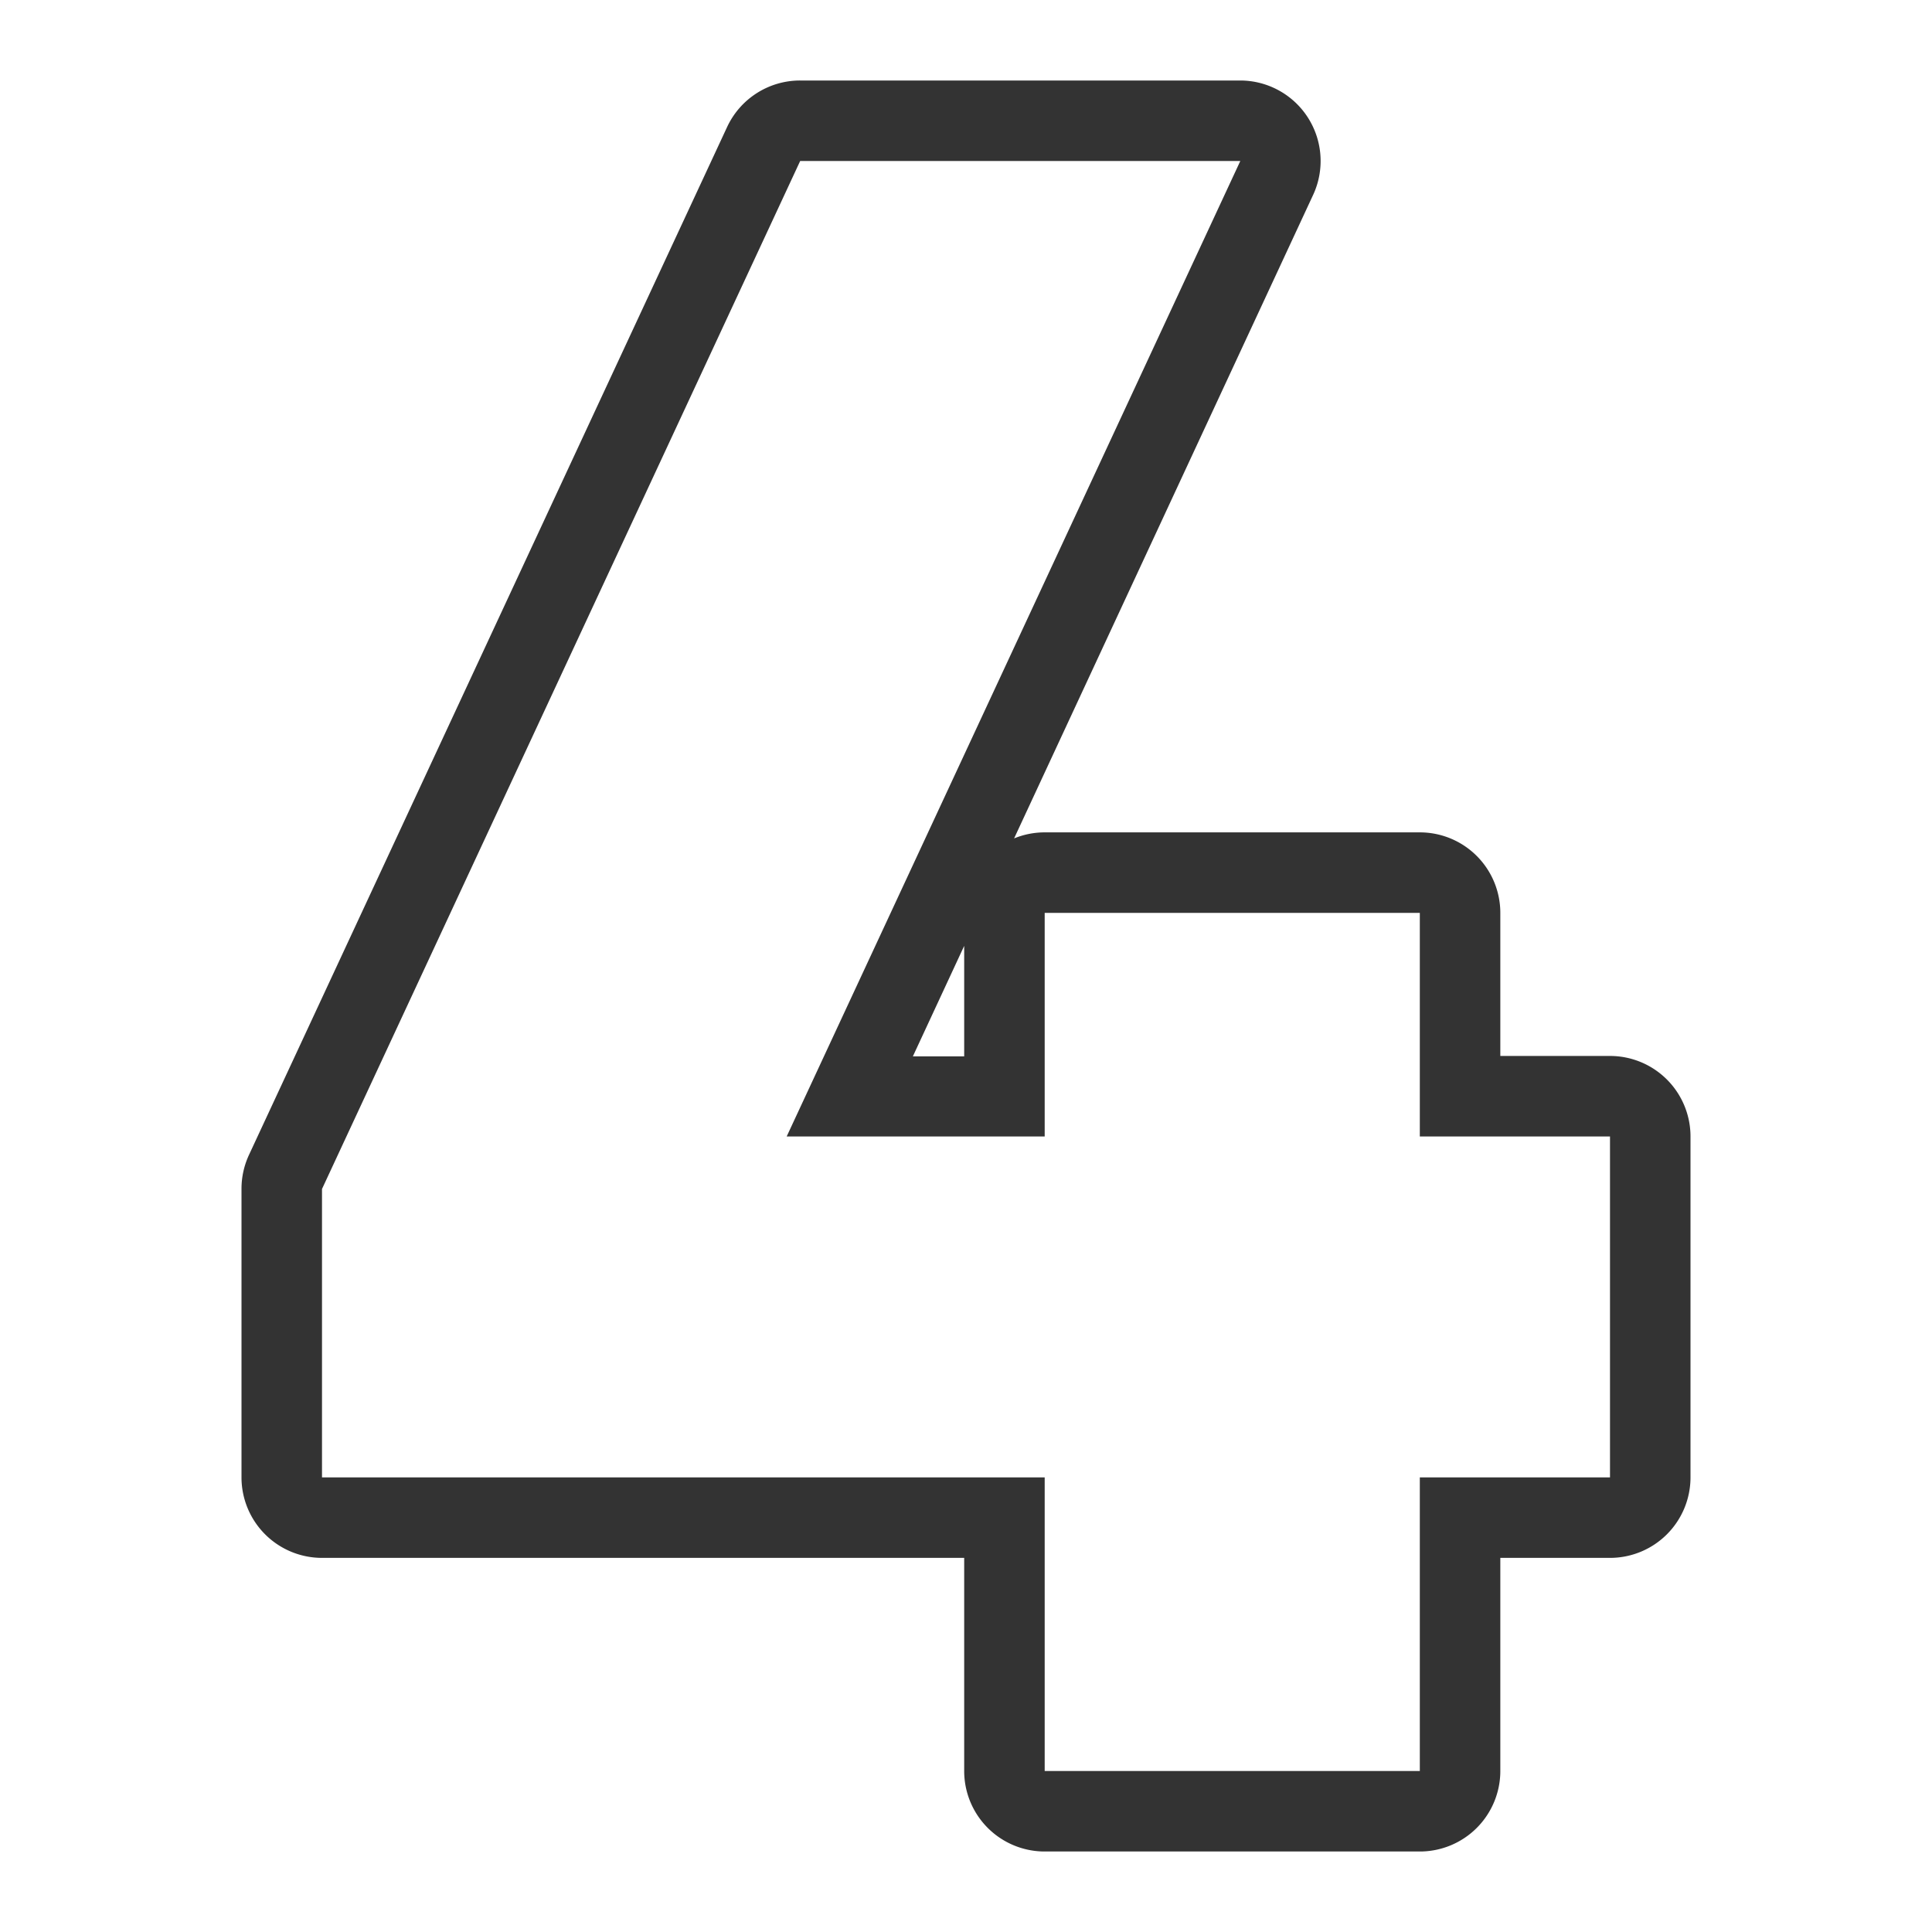 <svg id="9ca22b91-f60b-4f65-aac4-69746370c9d9" data-name="Laag 1" xmlns="http://www.w3.org/2000/svg" xmlns:xlink="http://www.w3.org/1999/xlink" width="96" height="96" viewBox="0 0 96 96"><defs><style>.c5b0a3e2-9786-4f67-a17d-1587ba6a3560{fill:none;}.\36 232ca9b-b691-479f-a257-db7f15e9e305{clip-path:url(#85bbcddb-839e-4783-837c-dd02805aba10);}.\32 2e7e265-bc50-449a-8e85-d6ae5c3a2f74{fill:#333;}.b1efc18a-2b33-483f-ae55-9cd485390543{clip-path:url(#443d764e-726d-4827-b79e-aa37461277f6);}</style><clipPath id="85bbcddb-839e-4783-837c-dd02805aba10"><rect class="c5b0a3e2-9786-4f67-a17d-1587ba6a3560" width="96" height="96"/></clipPath><clipPath id="443d764e-726d-4827-b79e-aa37461277f6"><rect class="c5b0a3e2-9786-4f67-a17d-1587ba6a3560" y="1" width="96" height="96"/></clipPath></defs><title>number_4_v2</title><path class="22e7e265-bc50-449a-8e85-d6ae5c3a2f74" d="M80,52.47H74.55V45.36a4,4,0,0,0-4-4H51.91a4,4,0,0,0-1.52.3l14.87-32A4,4,0,0,0,61.63,4H39.76a4,4,0,0,0-3.63,2.31L12.37,57.39A4,4,0,0,0,12,59.08V73.41a4,4,0,0,0,4,4H47.91V88a4,4,0,0,0,4,4H70.55a4,4,0,0,0,4-4V77.41H80a4,4,0,0,0,4-4V56.47A4,4,0,0,0,80,52.47Zm0,20.94H70.55V88H51.91V73.41H16V59.08L39.76,8H61.63L39.09,56.47H51.91V45.36H70.55V56.47H80ZM47.91,47v5.49H45.36Z"/></svg>